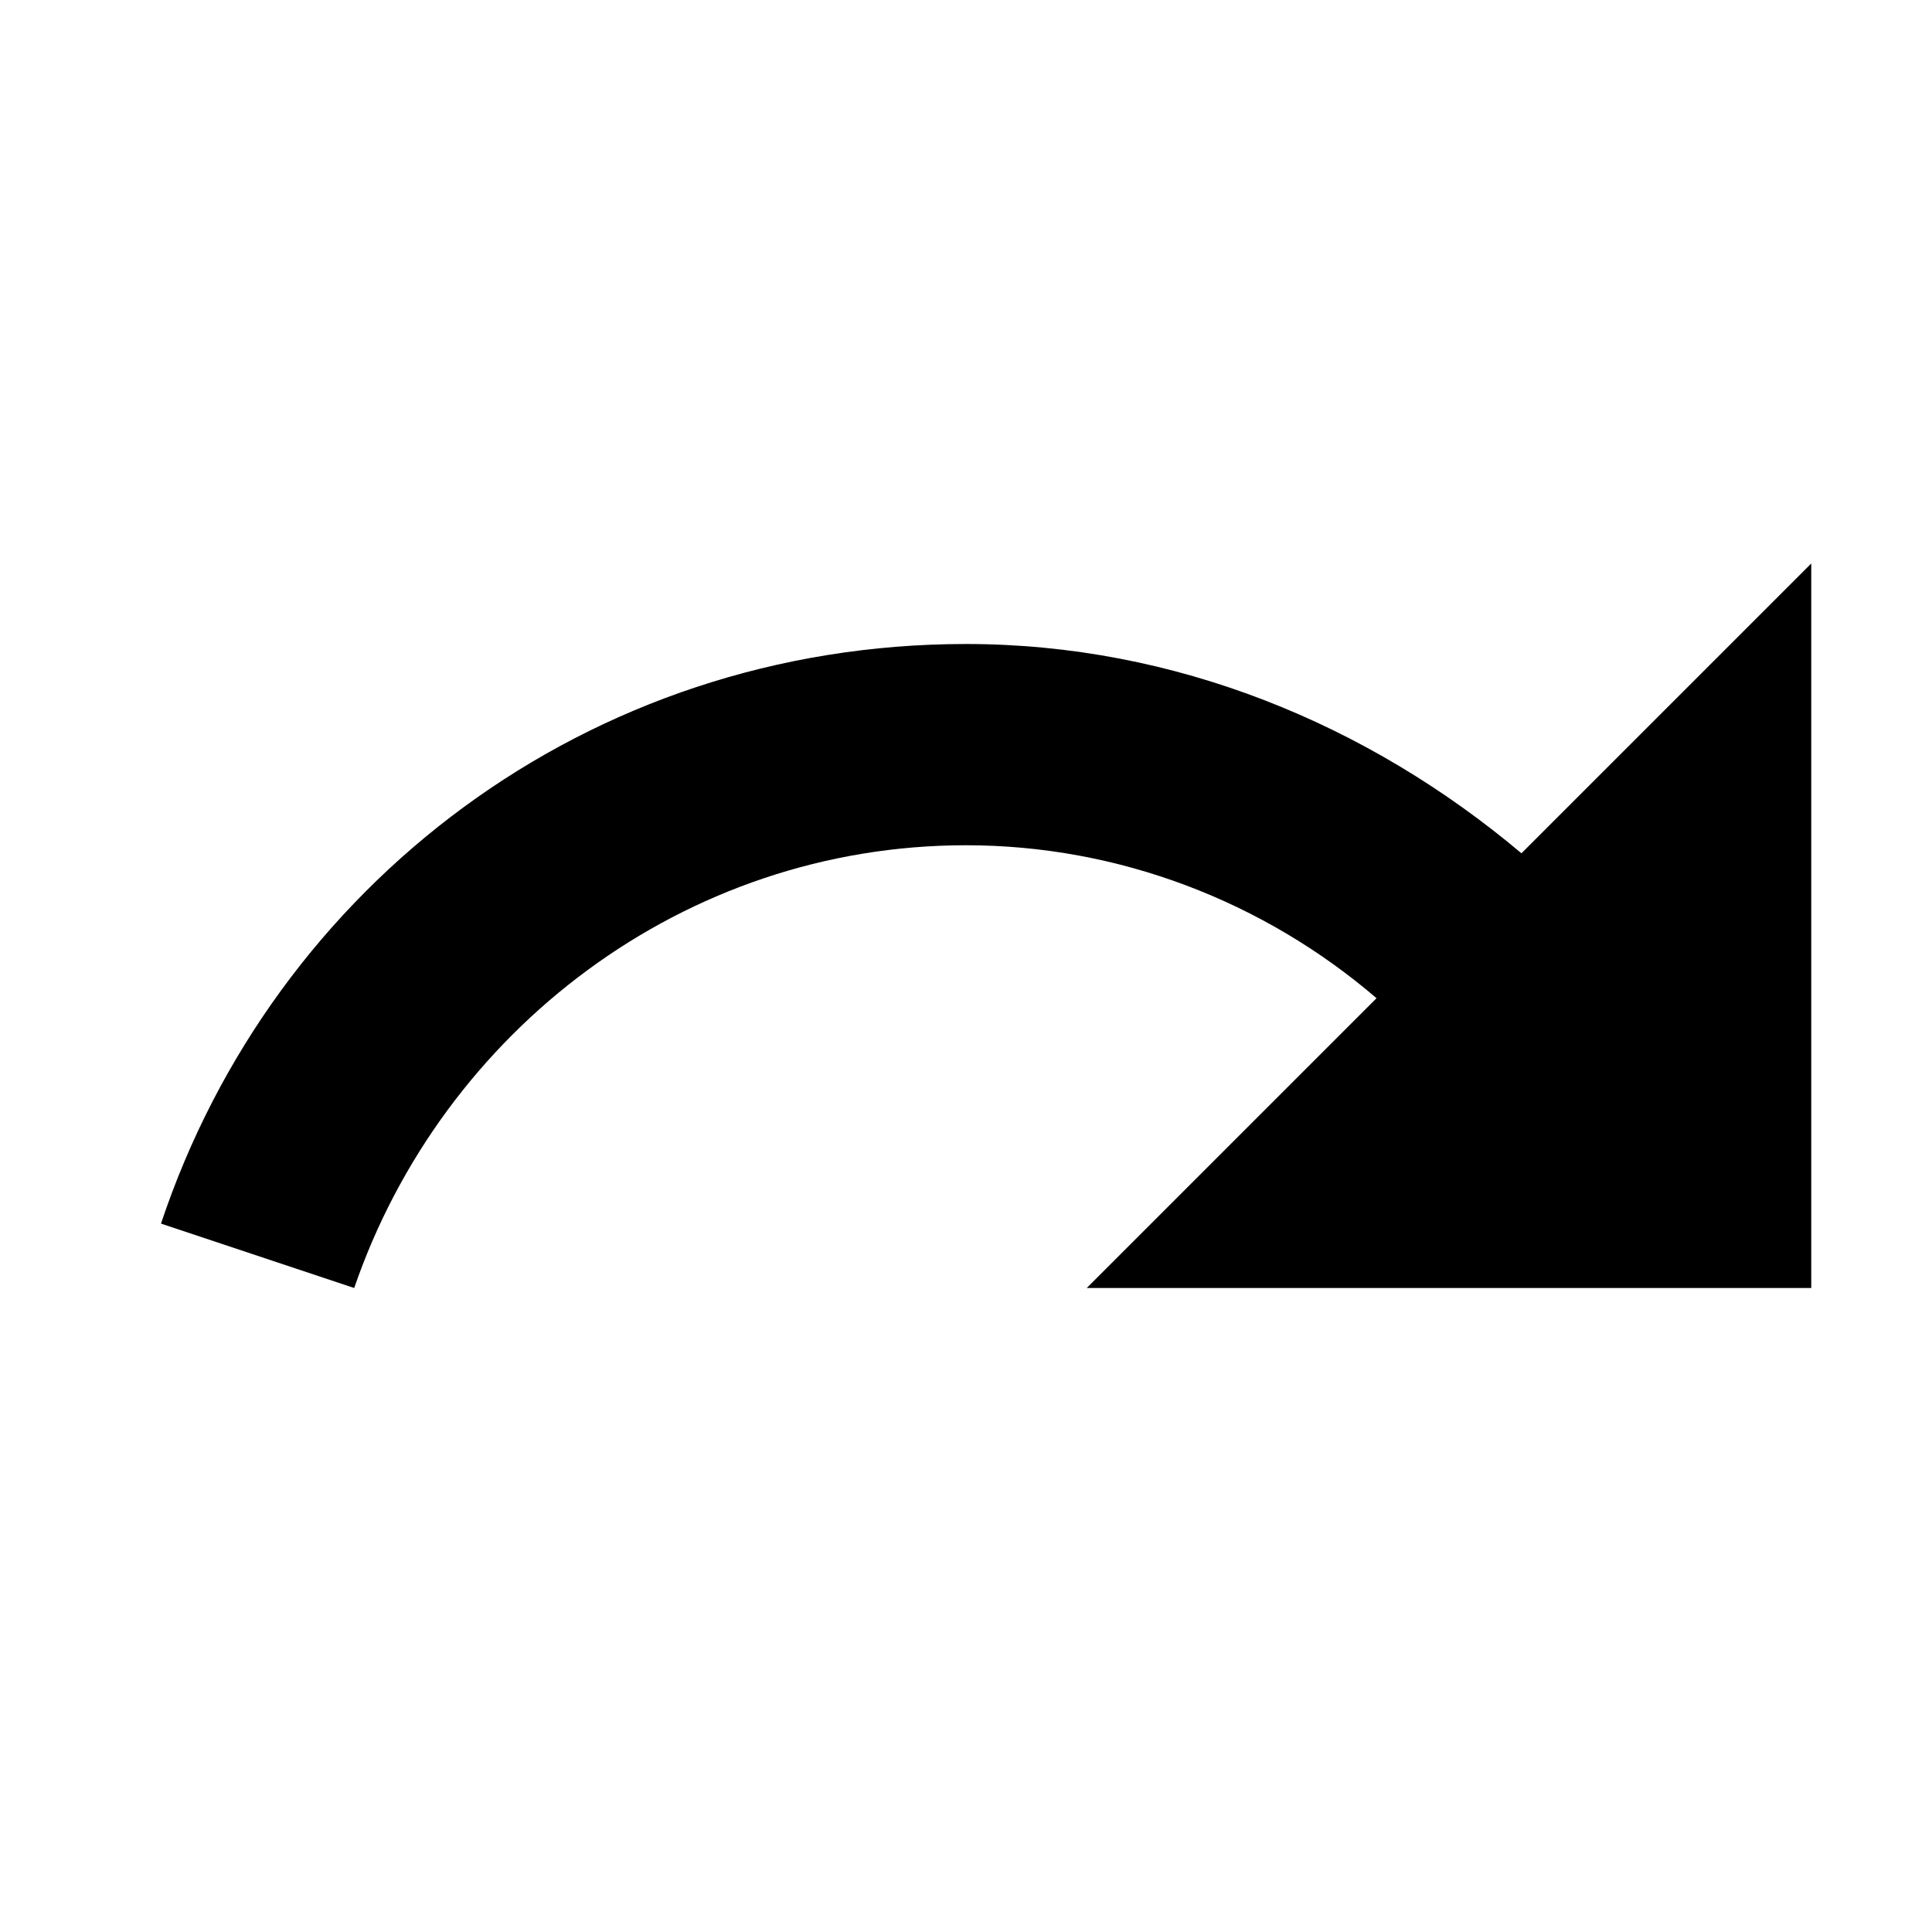 <?xml version="1.0" encoding="utf-8"?>
<!-- Generator: Adobe Illustrator 21.0.2, SVG Export Plug-In . SVG Version: 6.00 Build 0)  -->
<svg version="1.1" id="Layer_1" xmlns="http://www.w3.org/2000/svg" xmlns:xlink="http://www.w3.org/1999/xlink" x="0px" y="0px"
	 viewBox="0 0 24 24" style="enable-background:new 0 0 24 24;" xml:space="preserve">
<path d="M12,8c2.6,0,5,1,6.9,2.6L22.5,7v9h-9l3.6-3.6c-1.4-1.2-3.2-1.9-5.1-1.9c-3.5,0-6.5,2.3-7.6,5.5L2,15.2C3.4,11,7.3,8,12,8z"
	/>
</svg>
